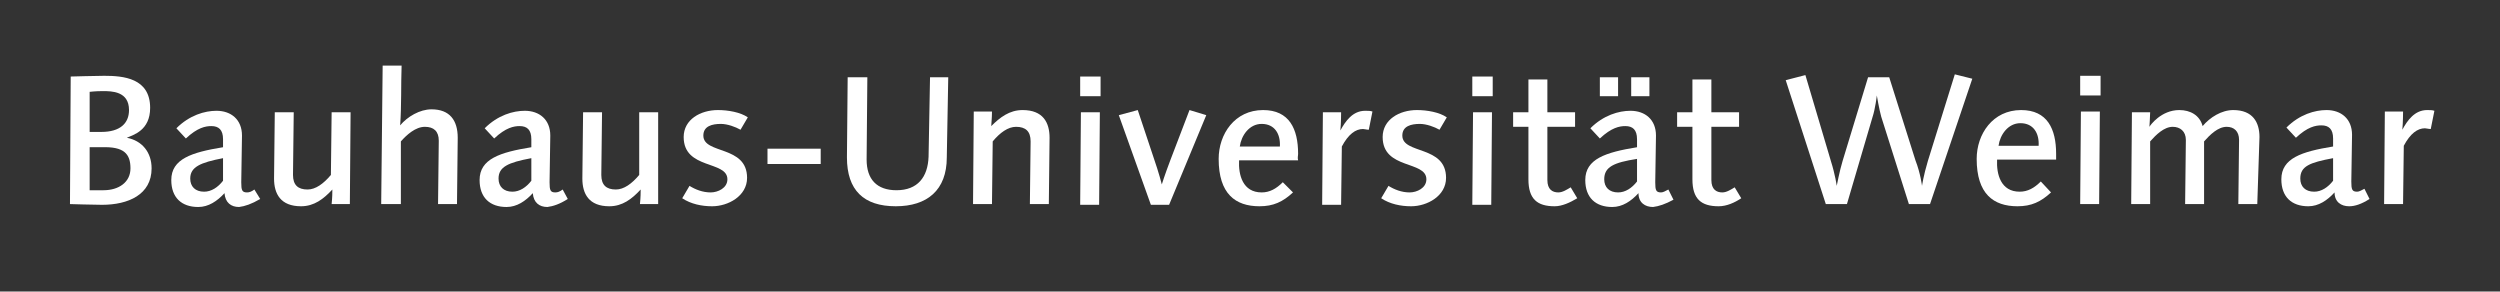 <?xml version="1.0" encoding="utf-8"?>
<!-- Generator: Adobe Illustrator 20.0.0, SVG Export Plug-In . SVG Version: 6.00 Build 0)  -->
<svg version="1.1" id="Layer_1" xmlns="http://www.w3.org/2000/svg" xmlns:xlink="http://www.w3.org/1999/xlink" x="0px" y="0px"
	 viewBox="0 0 343 40" style="enable-background:new 0 0 343 40;" xml:space="preserve">
<rect x="0" y="0" width="343" height="40" fill="#333333" stroke="none"/>
<style type="text/css">
	.st0{fill:#FFFFFF;}
</style>
<title>Page 1</title>
<desc>Created with Sketch.</desc>
<g id="Page-1_1_">
	<g id="Home">
		<g id="Page-1">
			<g id="Group-52">
				<path id="Fill-2" class="st0" d="M270.6,10.8l-2.4-0.6l-3.7,11.9c-0.6,2-0.8,3.4-0.8,3.4s-0.2-1.7-0.9-3.5l-3.6-11.4h-2.9
					l-3.5,11.5c-0.4,1.3-0.8,3.4-0.8,3.4s-0.2-1.5-0.8-3.4l-3.5-11.8L245,11l5.5,17h2.9l3.5-11.9c0.4-1.2,0.6-3,0.6-3
					s0.3,1.8,0.6,2.9l3.8,12h2.9L270.6,10.8L270.6,10.8z"/>
				<path id="Fill-4" class="st0" d="M279.7,20h-5.5c0.2-1.5,1.3-3.1,3-3.1C279,16.9,279.8,18.3,279.7,20 M282.1,21.1
					c0-3.4-1.2-6-4.8-6c-3.9,0-6.1,3.3-6.1,6.7c0,4.8,2.3,6.5,5.6,6.5c1.9,0,3.2-0.6,4.6-1.9l-1.4-1.5c-0.9,0.9-1.8,1.4-2.9,1.4
					c-2.6,0-3.2-2.4-3.1-4.4h8.1C282.1,21.6,282.1,21.3,282.1,21.1"/>
				<path id="Fill-6" class="st0" d="M288.1,15.3h-2.6L285.4,28h2.6L288.1,15.3z M285.4,13.1h2.8v-2.7h-2.8V13.1z"/>
				<path id="Fill-8" class="st0" d="M310,18.8c0-2-0.9-3.7-3.6-3.7c-1.6,0-3.2,1-4.2,2.2c-0.4-1.5-1.7-2.2-3.2-2.2
					c-2.5,0-4,2.1-4.1,2.3c0-0.1,0.1-1.4,0.1-2h-2.5L292.4,28h2.6v-8.6c0.8-0.9,1.9-2,3.1-2c1,0,1.8,0.6,1.8,1.8l-0.1,8.8h2.6v-8.6
					c0.8-0.9,1.9-2,3.1-2c1,0,1.7,0.6,1.7,1.8l-0.1,8.8h2.6L310,18.8z"/>
				<path id="Fill-10" class="st0" d="M320.1,21.7v3.1c-0.7,0.9-1.6,1.5-2.6,1.5c-1.2,0-1.9-0.7-1.9-1.8
					C315.6,22.8,316.9,22.3,320.1,21.7 M325.1,27.3l-0.7-1.4c-0.4,0.2-0.7,0.4-1,0.4c-0.7,0-0.8-0.3-0.8-1.4l0.1-6.4
					c0-2.2-1.5-3.4-3.5-3.4c-1.6,0-3.7,0.6-5.5,2.4l1.3,1.4c1.6-1.5,2.7-1.7,3.5-1.7c1,0,1.6,0.5,1.6,1.8v1.1
					c-4.3,0.7-7.1,1.6-7.1,4.5c0,2.4,1.4,3.7,3.7,3.7c1.4,0,2.6-0.8,3.6-1.9c0,1.3,0.9,1.9,2,1.9C323.1,28.3,324,28,325.1,27.3"/>
				<path id="Fill-12" class="st0" d="M334,15.2c-0.3-0.1-0.6-0.1-1-0.1c-1.7,0-2.7,1.4-3.4,2.7c0.1-1,0.1-2.5,0.1-2.5h-2.5
					L327.1,28h2.6l0.1-8c0.9-1.7,1.9-2.4,2.9-2.4c0.2,0,0.5,0.1,0.8,0.1L334,15.2z"/>
				<path id="Fill-14" class="st0" d="M130.1,10.6h-2.5l-0.2,10.9c-0.1,2.8-1.5,4.6-4.4,4.6c-2.7,0-4.1-1.5-4.1-4.2l0.1-11.3h-2.7
					l-0.1,11c0,4.5,2.3,6.7,6.7,6.7c4.3,0,7-2.2,7-6.7L130.1,10.6z"/>
				<path id="Fill-16" class="st0" d="M144,18.9c0-2.1-0.9-3.8-3.7-3.8c-1.8,0-3.1,1-4.3,2.2c0-0.3,0.1-1.1,0.1-2h-2.5L133.5,28h2.6
					l0.1-8.6c1-1.2,2.1-2,3.2-2c1.3,0,2,0.6,2,2l-0.1,8.6h2.6L144,18.9z"/>
				<path id="Fill-18" class="st0" d="M150.9,15.4h-2.6l-0.1,12.7h2.6L150.9,15.4z M148.2,13.2h2.8v-2.7h-2.8V13.2z"/>
				<path id="Fill-20" class="st0" d="M165.5,15.8l-2.3-0.7l-2.6,6.8c-0.8,2.1-1.2,3.4-1.2,3.4s-0.4-1.6-1.1-3.6l-2.2-6.6l-2.6,0.7
					l4.4,12.3h2.5L165.5,15.8z"/>
				<path id="Fill-22" class="st0" d="M175.6,20.1h-5.5c0.2-1.5,1.3-3.1,3-3.1C174.9,17,175.7,18.4,175.6,20.1 M178.1,21.1
					c0-3.4-1.2-6-4.8-6c-3.9,0-6.1,3.3-6.1,6.7c0,4.8,2.3,6.5,5.6,6.5c1.9,0,3.2-0.6,4.6-1.9L176,25c-0.9,0.9-1.8,1.4-2.9,1.4
					c-2.6,0-3.2-2.4-3.1-4.4h8.1C178,21.6,178.1,21.4,178.1,21.1"/>
				<path id="Fill-24" class="st0" d="M188.3,15.3c-0.3-0.1-0.6-0.1-1-0.1c-1.7,0-2.7,1.4-3.4,2.7c0.1-1,0.1-2.5,0.1-2.5h-2.5
					l-0.1,12.7h2.6l0.1-8c0.9-1.7,1.9-2.4,2.9-2.4c0.2,0,0.5,0.1,0.8,0.1L188.3,15.3z"/>
				<path id="Fill-26" class="st0" d="M198.5,16.1c-1-0.7-2.7-1-4.1-1c-2.4,0-4.7,1.3-4.7,3.7c0,4.5,6,3.2,6,5.8
					c0,1.2-1.3,1.8-2.3,1.8c-1.1,0-2.1-0.4-2.9-0.9l-1,1.7c1.2,0.8,2.7,1.1,4.1,1.1c2.2,0,4.8-1.4,4.8-3.9c0-4.5-6-3.2-6-5.8
					c0-1.3,1.2-1.6,2.4-1.6c0.9,0,2,0.4,2.7,0.8L198.5,16.1z"/>
				<path id="Fill-28" class="st0" d="M204.7,15.4h-2.6L202,28.1h2.6L204.7,15.4z M202,13.2h2.8v-2.7H202V13.2z"/>
				<path id="Fill-30" class="st0" d="M216.4,27.2l-0.9-1.5c-0.5,0.3-1.1,0.7-1.7,0.7c-0.8,0-1.5-0.4-1.5-1.7v-7.3h3.8v-2h-3.8v-4.5
					h-2.6v4.5h-2.1v2h2.1v7.2c0,2.7,1.2,3.7,3.6,3.7C214.3,28.3,215.4,27.8,216.4,27.2"/>
				<path id="Fill-32" class="st0" d="M224.6,21.8v3.1c-0.7,0.9-1.6,1.5-2.6,1.5c-1.2,0-1.9-0.7-1.9-1.8
					C220.1,22.9,221.4,22.3,224.6,21.8L224.6,21.8z M229.6,27.4l-0.7-1.4c-0.4,0.2-0.7,0.4-1,0.4c-0.7,0-0.8-0.3-0.8-1.4l0.1-6.4
					c0-2.2-1.5-3.4-3.5-3.4c-1.6,0-3.7,0.6-5.5,2.4l1.3,1.4c1.6-1.5,2.7-1.7,3.5-1.7c1,0,1.6,0.5,1.6,1.8v1.1
					c-4.3,0.7-7.1,1.6-7.1,4.5c0,2.4,1.4,3.7,3.7,3.7c1.4,0,2.6-0.8,3.6-1.9c0,1.3,0.9,1.9,2,1.9C227.6,28.3,228.5,28,229.6,27.4
					L229.6,27.4z M219.5,13.2h2.5v-2.6h-2.5V13.2z M223.8,13.2h2.5v-2.6h-2.5V13.2z"/>
				<path id="Fill-34" class="st0" d="M238.9,27.2l-0.9-1.5c-0.5,0.3-1.1,0.7-1.7,0.7c-0.8,0-1.5-0.4-1.5-1.7v-7.3h3.8v-2h-3.8v-4.5
					h-2.6v4.5h-2.1v2h2.1v7.2c0,2.7,1.2,3.7,3.6,3.7C236.9,28.3,238,27.8,238.9,27.2"/>
				<path id="Fill-36" class="st0" d="M17.9,23.1c0,1.9-1.6,3-3.7,3c-0.7,0-1.9,0-1.9,0v-5.9H14C17,20.1,17.9,21.1,17.9,23.1
					 M17.7,15.1c0,1.8-1.2,3-3.8,3h-1.6v-5.5c0,0,0.8-0.1,1.8-0.1C15.3,12.5,17.7,12.5,17.7,15.1 M20.8,23.1c0-2.2-1.3-3.8-3.4-4.2
					c0.9-0.4,3.2-1,3.2-4.1c0-4.1-3.7-4.4-6.3-4.4c-1,0-4.6,0.1-4.6,0.1L9.6,28c0,0,3.3,0.1,4.4,0.1C17.6,28.1,20.8,26.7,20.8,23.1"
					/>
				<path id="Fill-38" class="st0" d="M30.6,21.7v3.1c-0.7,0.9-1.6,1.5-2.6,1.5c-1.2,0-1.9-0.7-1.9-1.8
					C26.1,22.9,27.5,22.3,30.6,21.7 M35.7,27.3L34.9,26c-0.4,0.3-0.7,0.4-1,0.4c-0.7,0-0.8-0.3-0.8-1.4l0.1-6.4
					c0-2.2-1.5-3.4-3.5-3.4c-1.6,0-3.7,0.6-5.5,2.4l1.3,1.4c1.6-1.5,2.7-1.7,3.5-1.7c1,0,1.6,0.5,1.6,1.8v1.1
					c-4.3,0.7-7.1,1.6-7.1,4.5c0,2.4,1.4,3.7,3.7,3.7c1.4,0,2.6-0.8,3.6-1.9c0.1,1.3,0.9,1.9,2,1.9C33.6,28.3,34.5,28,35.7,27.3"/>
				<path id="Fill-40" class="st0" d="M48.1,15.4h-2.6L45.4,24c-1,1.2-2.1,2-3.2,2c-1.3,0-2-0.6-2-2l0.1-8.6h-2.6l-0.1,9.1
					c0,2.1,0.9,3.8,3.7,3.8c1.8,0,3.1-1,4.3-2.3c0,0.3,0,1.1-0.1,2H48L48.1,15.4z"/>
				<path id="Fill-42" class="st0" d="M62.8,18.9c0-2.4-1.1-3.9-3.6-3.9c-1.6,0-3.3,1-4.3,2.2c0.2-2.7,0.1-5.5,0.2-8.2h-2.6l-0.2,19
					H55v-8.6c0.8-0.9,2-2,3.3-2c1.2,0,1.9,0.6,1.9,1.9L60.1,28h2.6L62.8,18.9z"/>
				<path id="Fill-44" class="st0" d="M72.9,21.7v3.1c-0.7,0.9-1.6,1.5-2.6,1.5c-1.2,0-1.9-0.7-1.9-1.8
					C68.4,22.9,69.7,22.3,72.9,21.7 M77.9,27.3L77.2,26c-0.4,0.3-0.7,0.4-1,0.4c-0.7,0-0.8-0.3-0.8-1.4l0.1-6.4
					c0-2.2-1.5-3.4-3.5-3.4c-1.6,0-3.7,0.6-5.5,2.4l1.3,1.4c1.6-1.5,2.7-1.7,3.5-1.7c1,0,1.6,0.5,1.6,1.8v1.1
					c-4.3,0.7-7.1,1.6-7.1,4.5c0,2.4,1.4,3.7,3.7,3.7c1.4,0,2.6-0.8,3.6-1.9c0.1,1.3,0.9,1.9,2,1.9C75.9,28.3,76.8,28,77.9,27.3"/>
				<path id="Fill-46" class="st0" d="M90.3,15.4h-2.6V24c-1,1.2-2.1,2-3.2,2c-1.3,0-2-0.6-2-2l0.1-8.6H80l-0.1,9.1
					c0,2.1,0.9,3.8,3.7,3.8c1.8,0,3.1-1,4.3-2.3c0,0.3,0,1.1-0.1,2h2.5V15.4z"/>
				<path id="Fill-48" class="st0" d="M102.6,16.1c-1-0.7-2.7-1-4.1-1c-2.4,0-4.7,1.3-4.7,3.7c0,4.5,6,3.2,6,5.8
					c0,1.2-1.3,1.8-2.3,1.8c-1.1,0-2.1-0.4-2.9-0.9l-1,1.7c1.2,0.8,2.7,1.1,4.1,1.1c2.2,0,4.8-1.4,4.8-3.9c0-4.5-6-3.2-6-5.8
					c0-1.3,1.2-1.6,2.4-1.6c0.9,0,2,0.4,2.7,0.8L102.6,16.1z"/>
				<g id="Clip-51">
				</g>
				<polygon id="Fill-50" class="st0" points="105.3,22.5 112.6,22.5 112.6,20.4 105.3,20.4 				"/>
			</g>
		</g>
	</g>
</g>
</svg>
